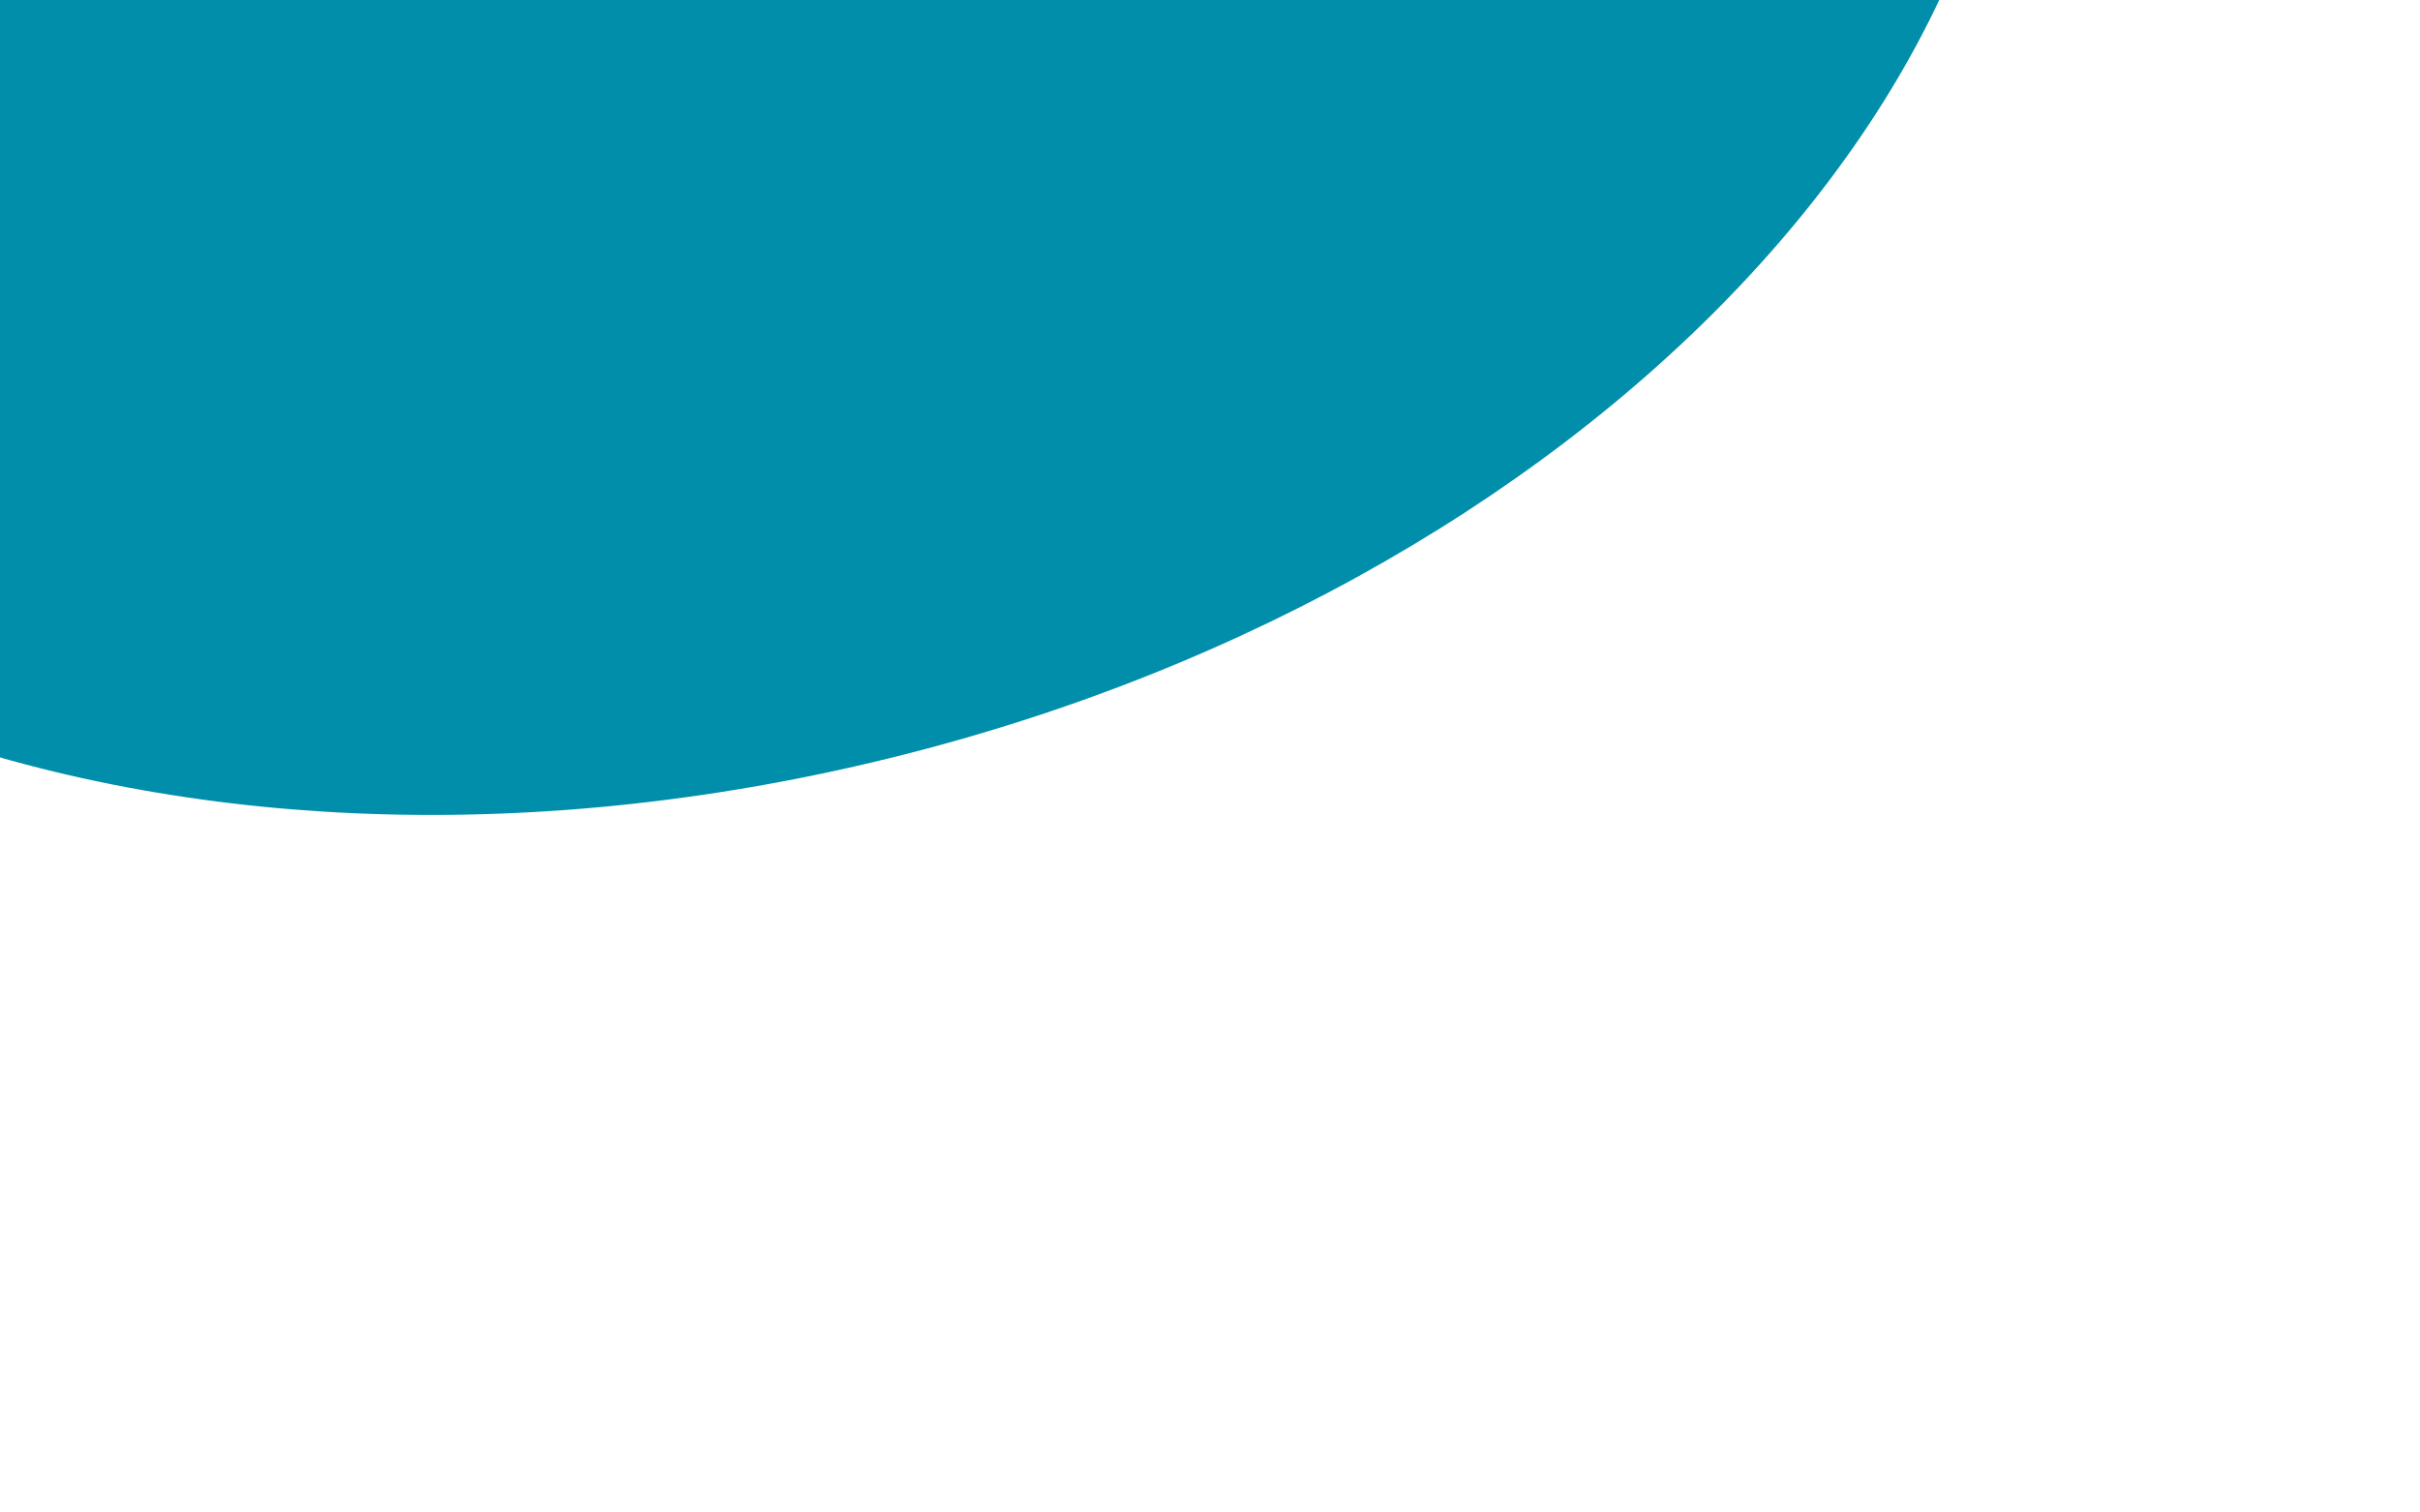 <svg xmlns="http://www.w3.org/2000/svg" width="642" height="401" viewBox="0 0 642 401">
  <defs>
    <style>
      .cls-1 {
        fill: #008eaa;
        fill-rule: evenodd;
      }
    </style>
  </defs>
  <path id="IFA" class="cls-1" d="M133.285-283.341c194.352-44.154,372.819,29,398.617,163.389S421.06,159.179,226.708,203.333s-372.82-29-398.618-163.39S-61.068-239.187,133.285-283.341Z"/>
</svg>
